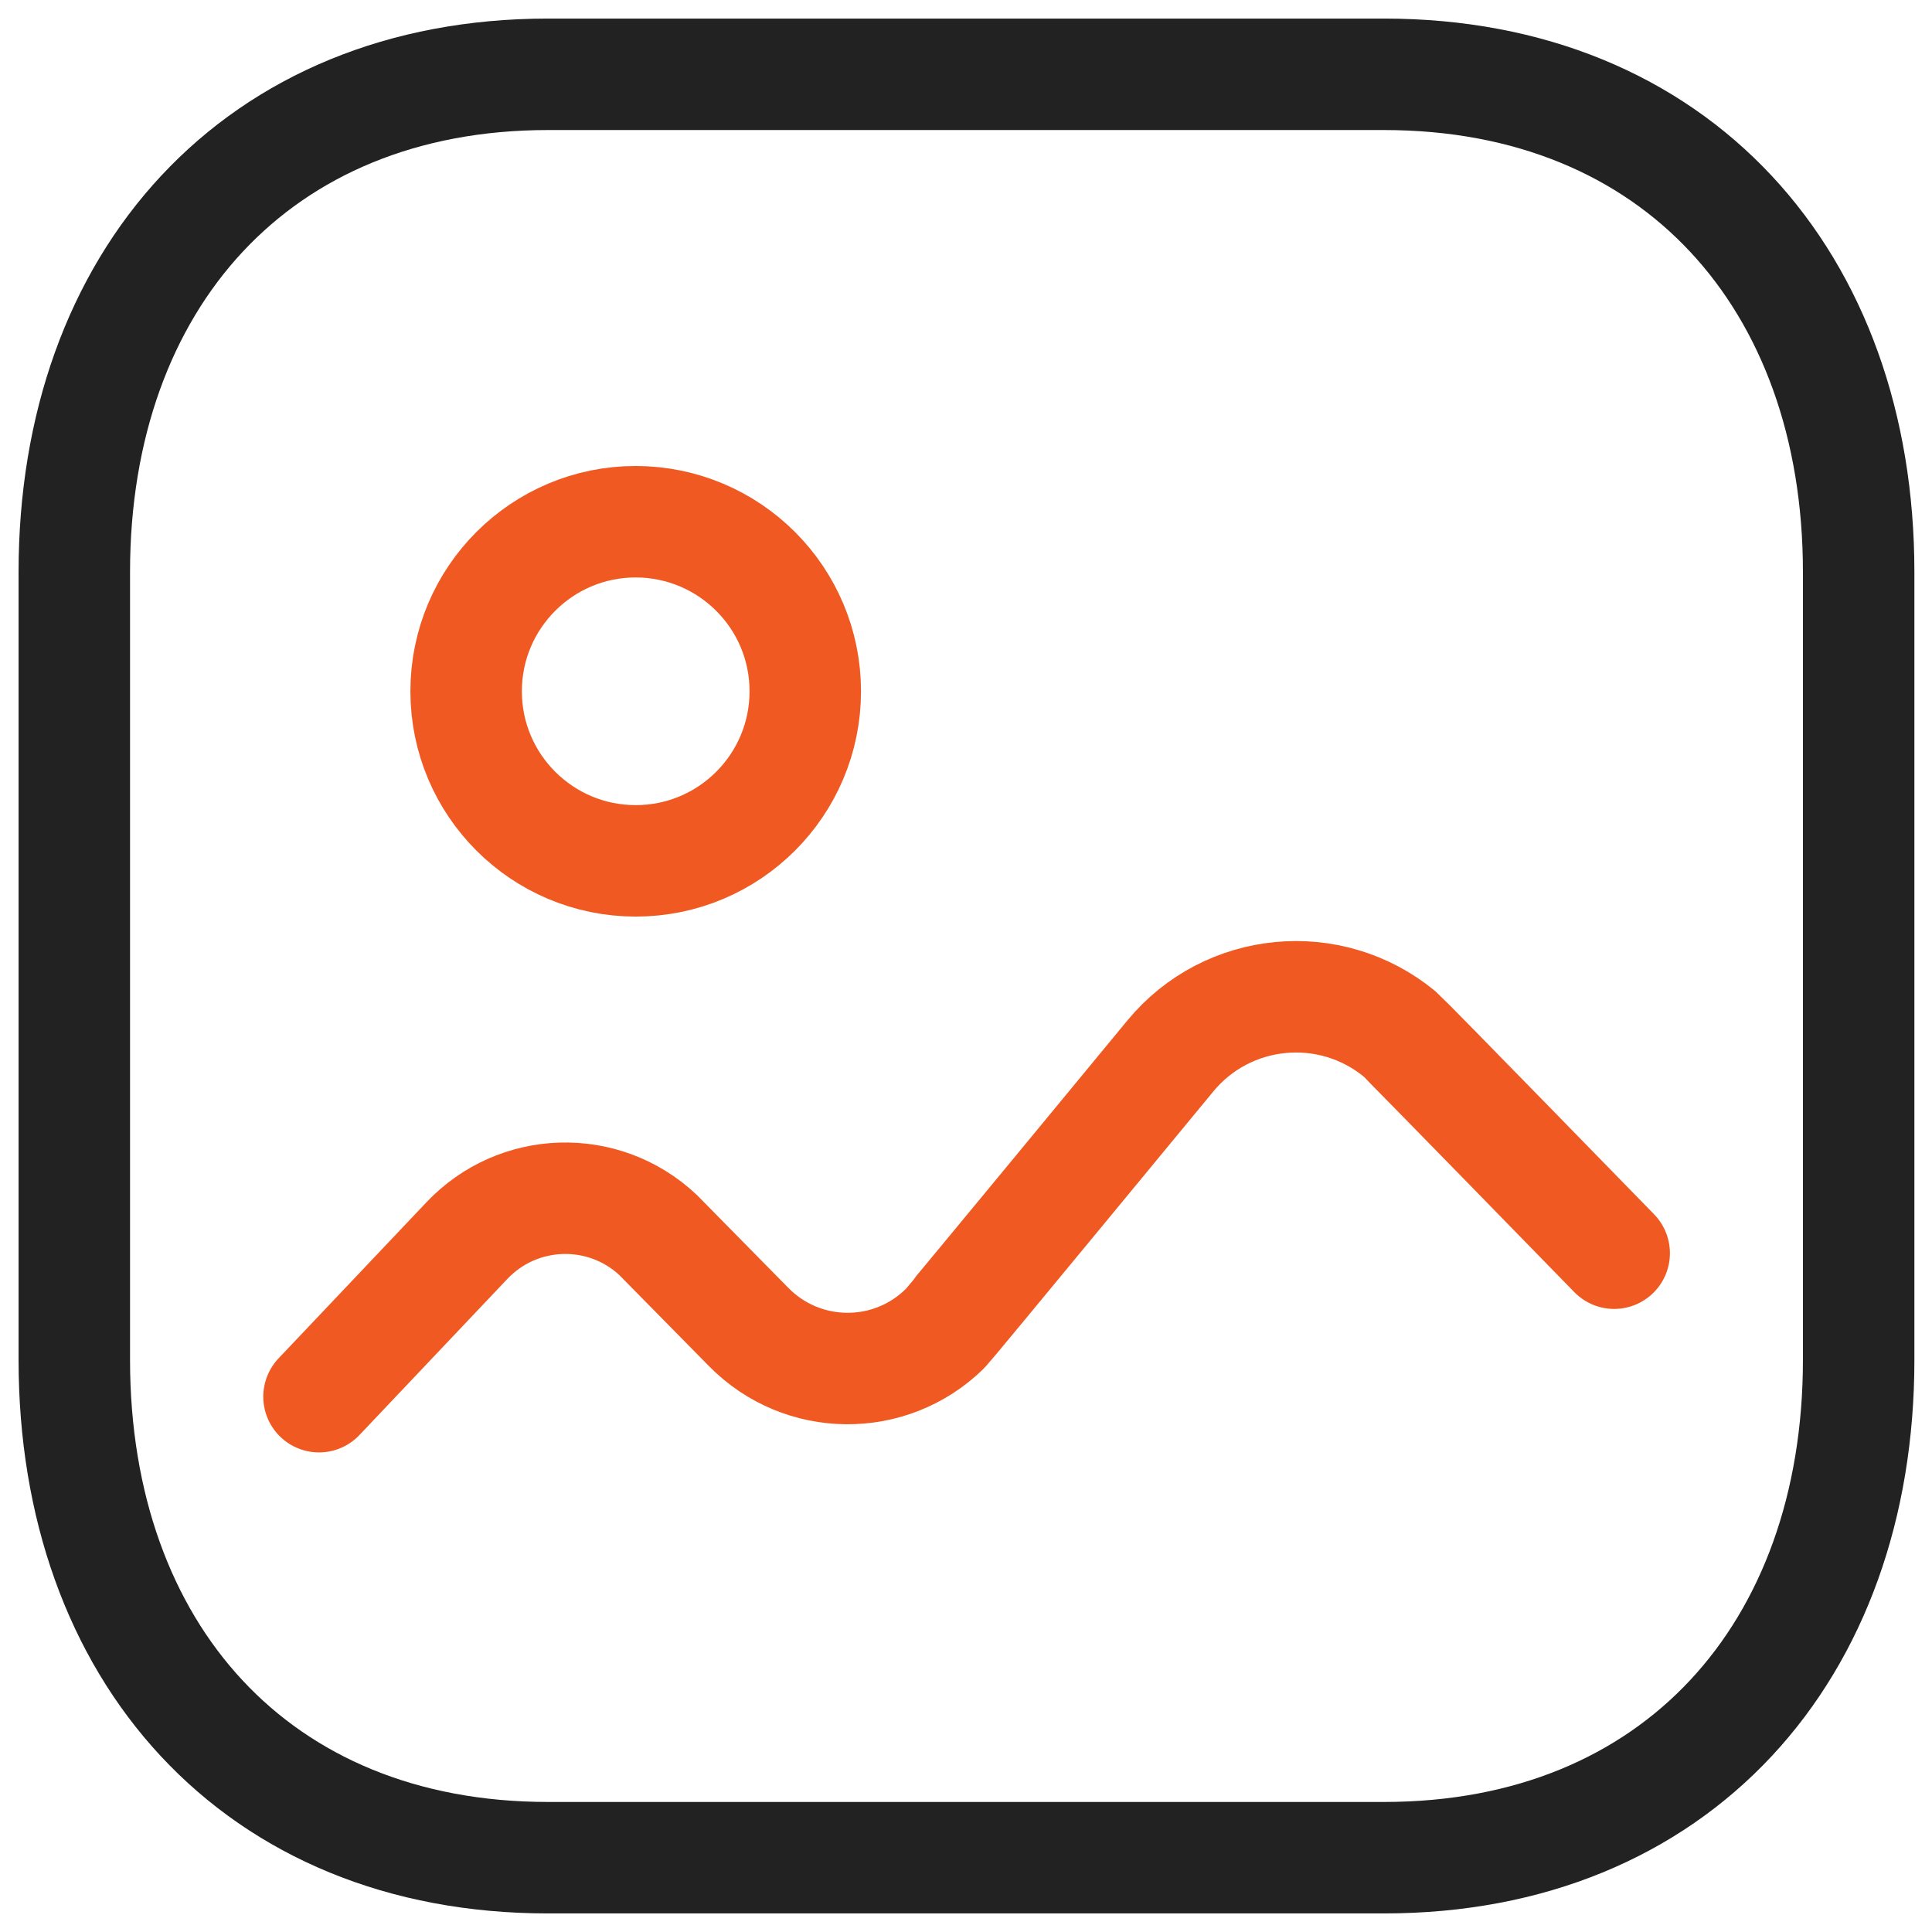 <svg width="26" height="26" viewBox="0 0 26 26" fill="none" xmlns="http://www.w3.org/2000/svg">
<path fill-rule="evenodd" clip-rule="evenodd" d="M25.013 7.698V18.301C25.013 22.229 22.555 25 18.626 25H7.374C3.446 25 1 22.229 1 18.301V7.698C1 3.769 3.459 1 7.374 1H18.626C22.555 1 25.013 3.769 25.013 7.698Z" stroke="#222222" stroke-width="1.5" stroke-linecap="round" stroke-linejoin="round"/>
<path d="M4.293 18.796L6.281 16.698C6.971 15.966 8.123 15.931 8.856 16.62C8.878 16.642 10.075 17.858 10.075 17.858C10.797 18.593 11.977 18.605 12.712 17.884C12.76 17.838 15.748 14.213 15.748 14.213C16.518 13.278 17.901 13.144 18.837 13.916C18.9 13.968 21.723 16.865 21.723 16.865" stroke="#F05A22" stroke-width="1.5" stroke-linecap="round" stroke-linejoin="round"/>
<path fill-rule="evenodd" clip-rule="evenodd" d="M10.837 9.303C10.837 10.563 9.816 11.585 8.555 11.585C7.295 11.585 6.273 10.563 6.273 9.303C6.273 8.043 7.295 7.021 8.555 7.021C9.816 7.023 10.837 8.043 10.837 9.303Z" stroke="#F05A22" stroke-width="1.5" stroke-linecap="round" stroke-linejoin="round"/>
</svg>

